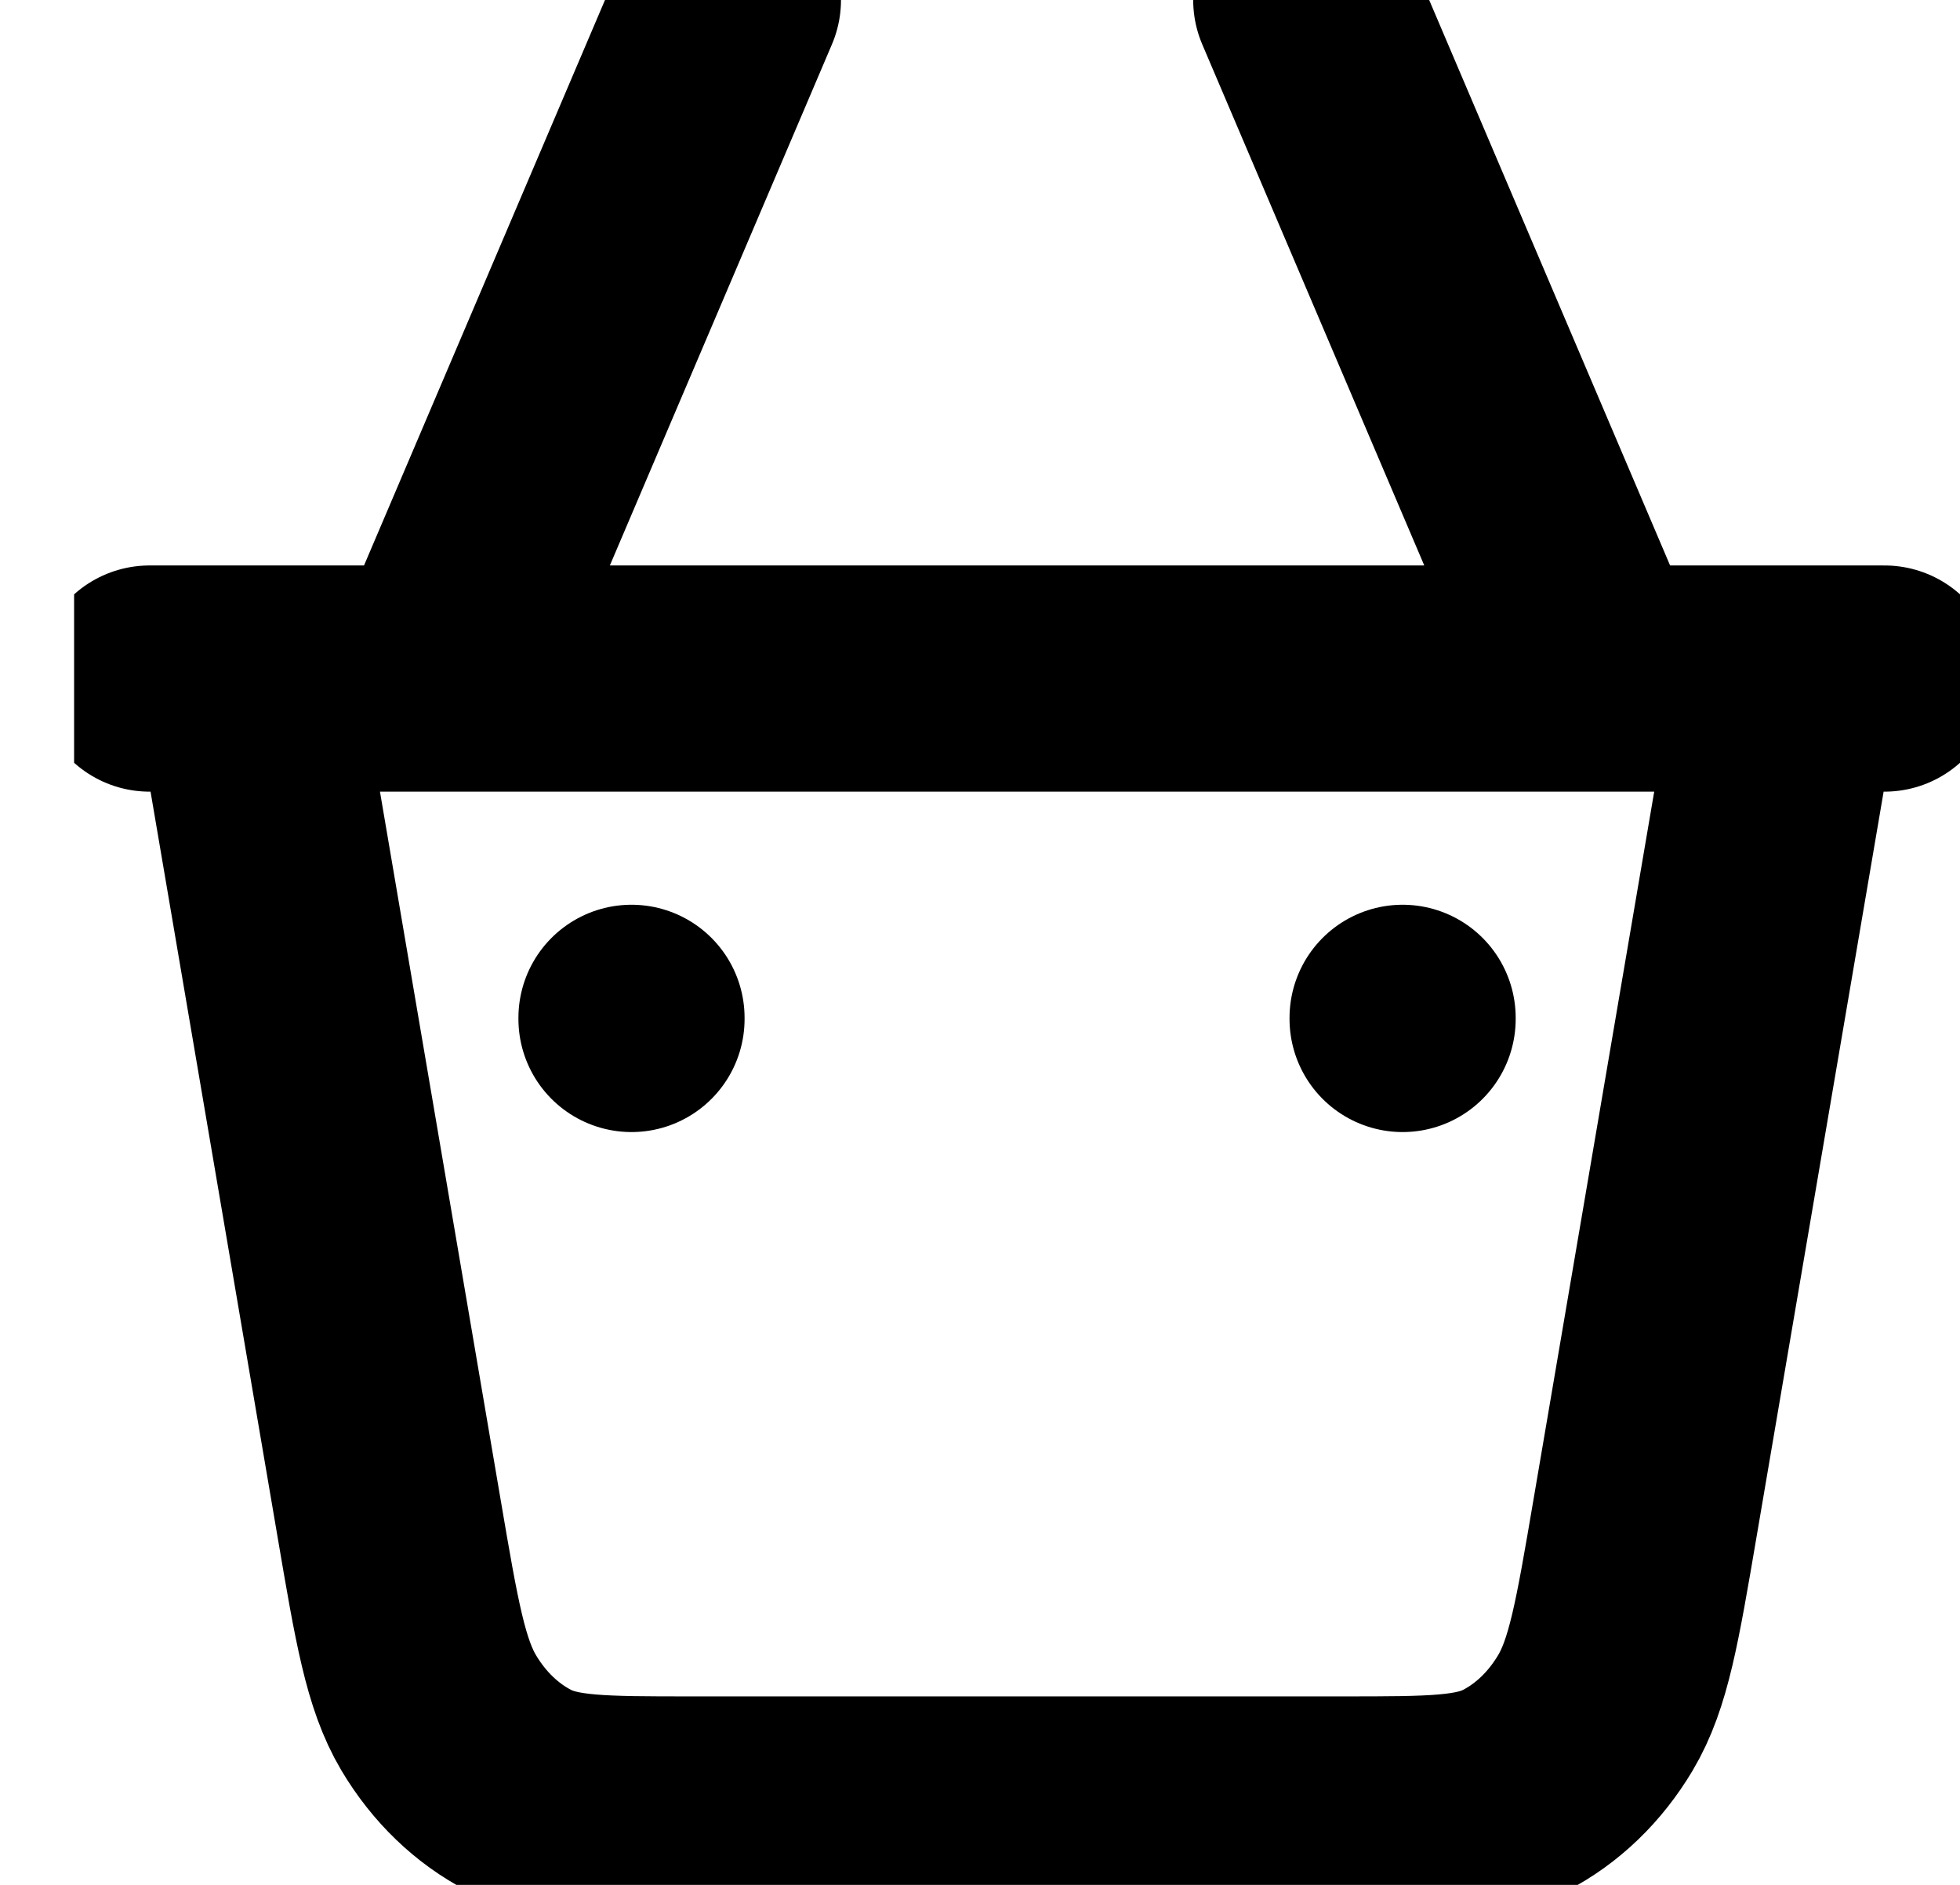 <svg width="26" height="25" viewBox="0 0 26 25" fill="none" xmlns="http://www.w3.org/2000/svg">
<g id="basket" clip-path="url(#clip0_70_63)">
<path id="Vector" d="M23.721 9L21.821 20.141C21.587 21.516 21.47 22.203 21.164 22.717C20.894 23.171 20.523 23.527 20.091 23.749C19.601 24 19.004 24 17.809 24H9.174C7.979 24 7.382 24 6.892 23.749C6.46 23.527 6.089 23.171 5.819 22.717C5.514 22.203 5.396 21.516 5.162 20.141L3.263 9M1.984 9H24.999M8.377 13.5V13.515M18.606 13.5V13.515M5.82 9L9.656 0M21.163 9L17.328 0" stroke="black" stroke-width="3" stroke-linecap="round" stroke-linejoin="round"/>
</g>
<defs>
<clipPath id="clip0_70_63">
<rect width="25.017" height="25" fill="white" transform="translate(0.983)"/>
</clipPath>
</defs>
</svg>
